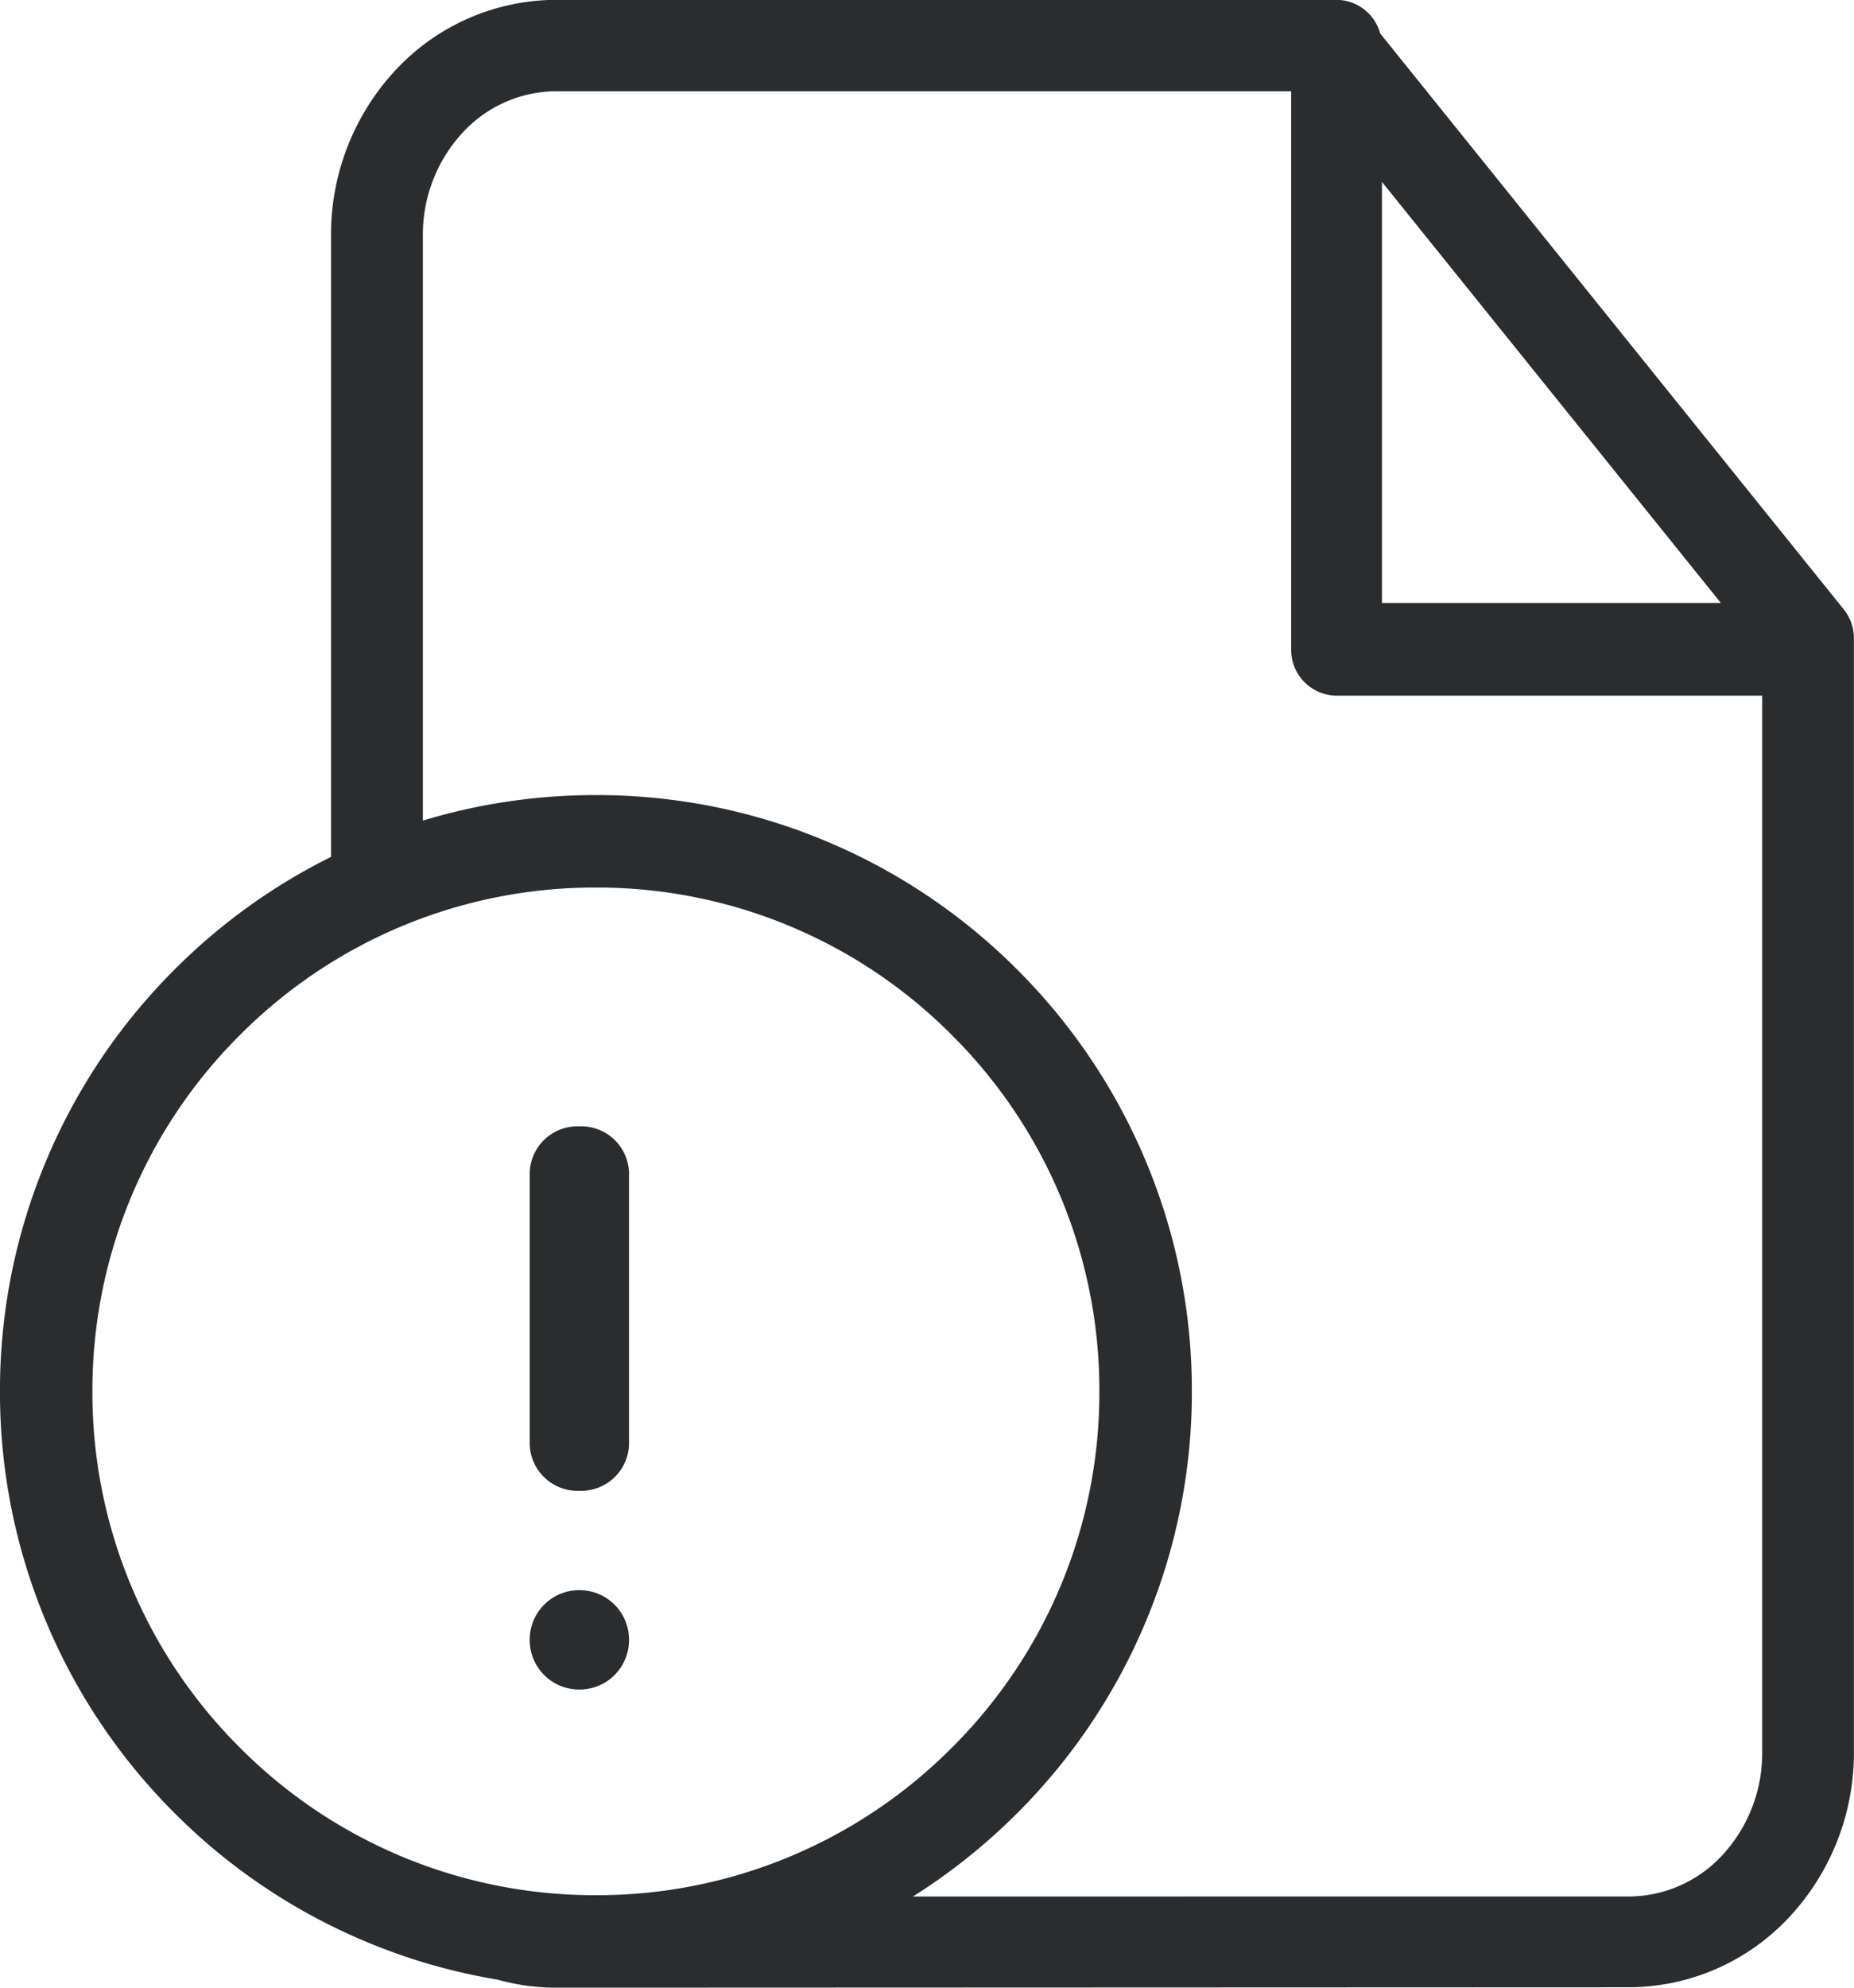 <svg xmlns="http://www.w3.org/2000/svg" width="60.667" height="65" viewBox="0 0 60.667 65"><path d="M2115.5-4685h-1.311a7.068,7.068,0,0,1-1.908-.263,19.293,19.293,0,0,1-4.371-1.269,19.444,19.444,0,0,1-6.2-4.179,19.415,19.415,0,0,1-4.178-6.2,19.382,19.382,0,0,1-1.533-7.59,19.383,19.383,0,0,1,1.533-7.591,19.418,19.418,0,0,1,4.178-6.2,19.4,19.4,0,0,1,5.122-3.686v-20.333a7.883,7.883,0,0,1,2.121-5.406,7.2,7.2,0,0,1,5.234-2.288h25.366l.091,0,.089,0a1.492,1.492,0,0,1,1.43,1.1l15.172,18.837a1.484,1.484,0,0,1,.329.932v36.435a7.875,7.875,0,0,1-2.121,5.4,7.2,7.2,0,0,1-5.235,2.288Zm33.811-2.982a4.183,4.183,0,0,0,3.043-1.345,4.906,4.906,0,0,0,1.309-3.365v-34.558h-13.928a1.5,1.5,0,0,1-1.485-1.516v-18.25h-24.061a4.185,4.185,0,0,0-3.043,1.345,4.907,4.907,0,0,0-1.309,3.365v19.141a19.445,19.445,0,0,1,5.664-.834,19.366,19.366,0,0,1,7.59,1.532,19.433,19.433,0,0,1,6.2,4.18,19.438,19.438,0,0,1,4.178,6.2A19.383,19.383,0,0,1,2135-4704.5a19.382,19.382,0,0,1-1.533,7.59,19.434,19.434,0,0,1-4.178,6.2,19.6,19.6,0,0,1-3.416,2.729Zm-45.462-28.168a16.374,16.374,0,0,0-4.825,11.651,16.368,16.368,0,0,0,4.825,11.649,16.371,16.371,0,0,0,11.65,4.826,16.371,16.371,0,0,0,11.65-4.826,16.368,16.368,0,0,0,4.825-11.649,16.374,16.374,0,0,0-4.825-11.651,16.371,16.371,0,0,0-11.65-4.826A16.371,16.371,0,0,0,2103.85-4716.151Zm37.372-14.133h11.089l-11.089-13.768Zm-26.275,35.534a1.619,1.619,0,0,1-1.613-1.625,1.619,1.619,0,0,1,1.613-1.625h.023a1.619,1.619,0,0,1,1.614,1.625,1.619,1.619,0,0,1-1.614,1.625Zm-1.613-8v-8.918a1.566,1.566,0,0,1,1.625-1.5,1.567,1.567,0,0,1,1.625,1.5v8.918a1.567,1.567,0,0,1-1.625,1.5A1.566,1.566,0,0,1,2113.334-4702.75Z" transform="translate(-2096 4750)" fill="#2a2c2e"/></svg>
